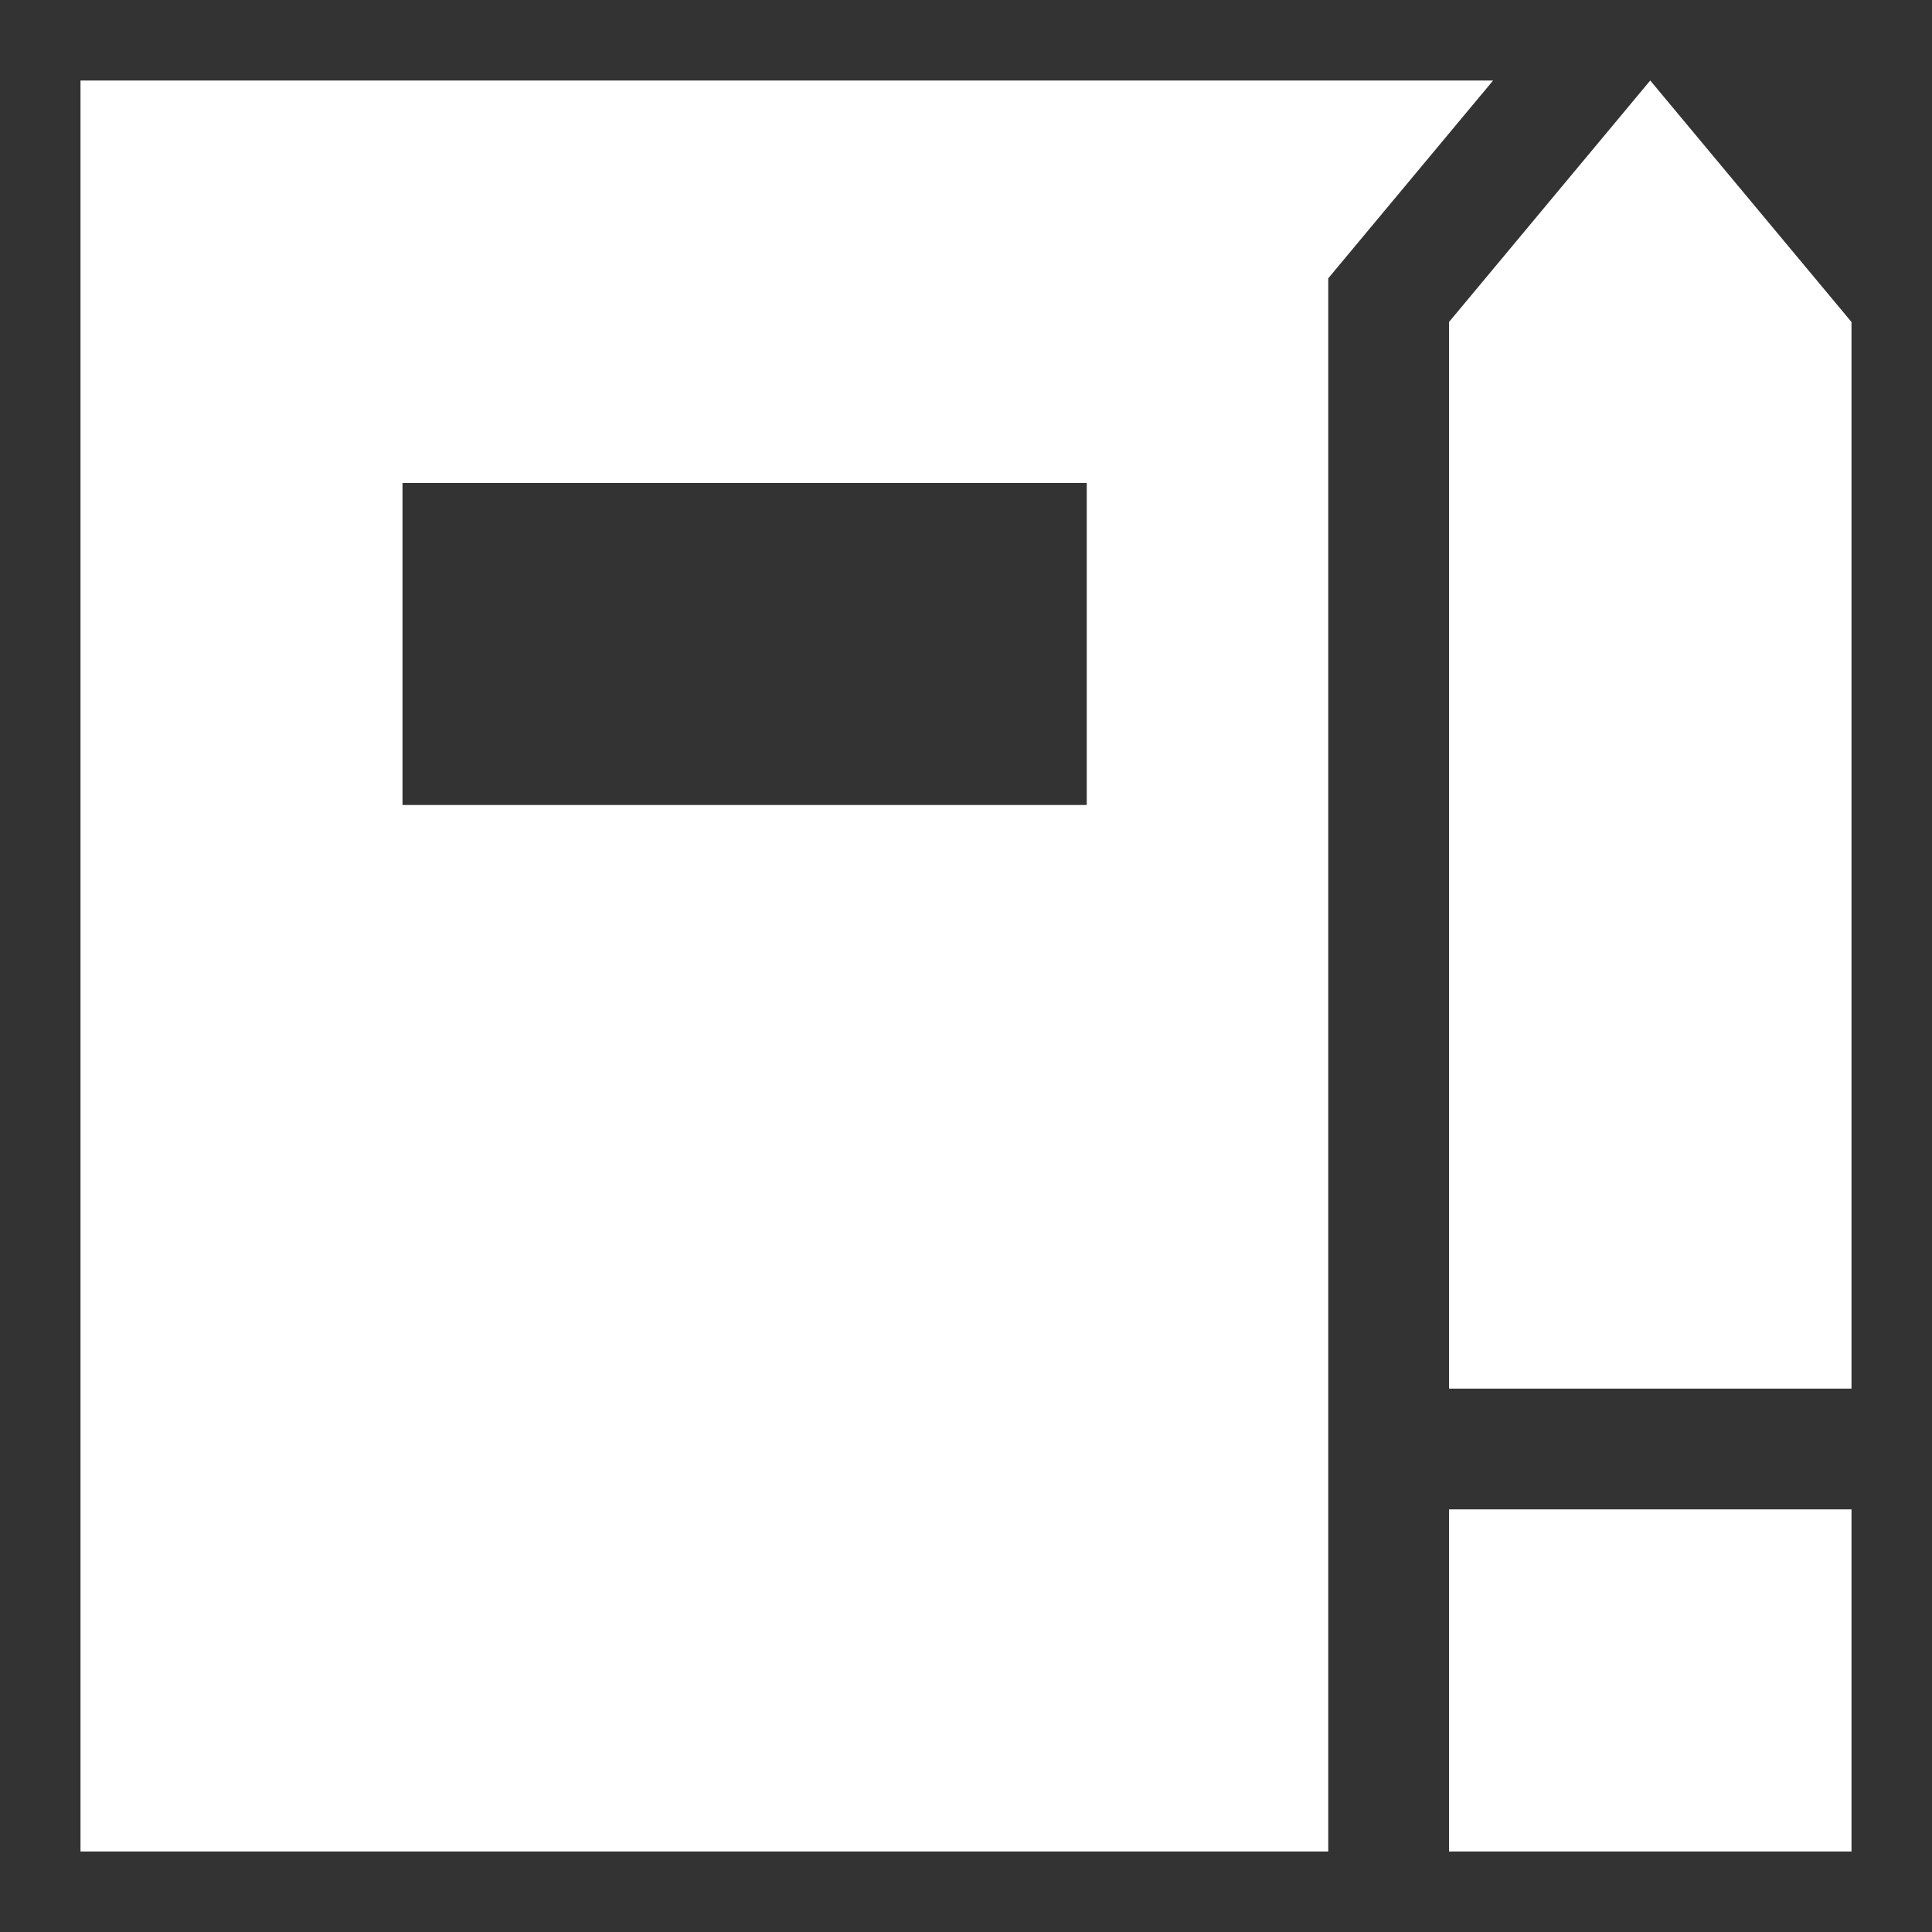 <svg width="807" height="807" viewBox="0 0 807 807" fill="none" xmlns="http://www.w3.org/2000/svg">
<rect x="0" y="0" width="807" height="807" fill="#333333" stroke="none"/>
<path fill-rule="evenodd" clip-rule="evenodd" d="M33.625 33.625H623.677L554.812 116.242V773.375H33.625V33.625ZM168.125 201.75H453.938V336.25H168.125V201.75ZM605.25 134.5V580.031H773.375V134.5L689.312 33.625L605.25 134.5ZM605.25 773.375V630.469H773.375V773.375H605.25Z" fill="white"/>
</svg>
